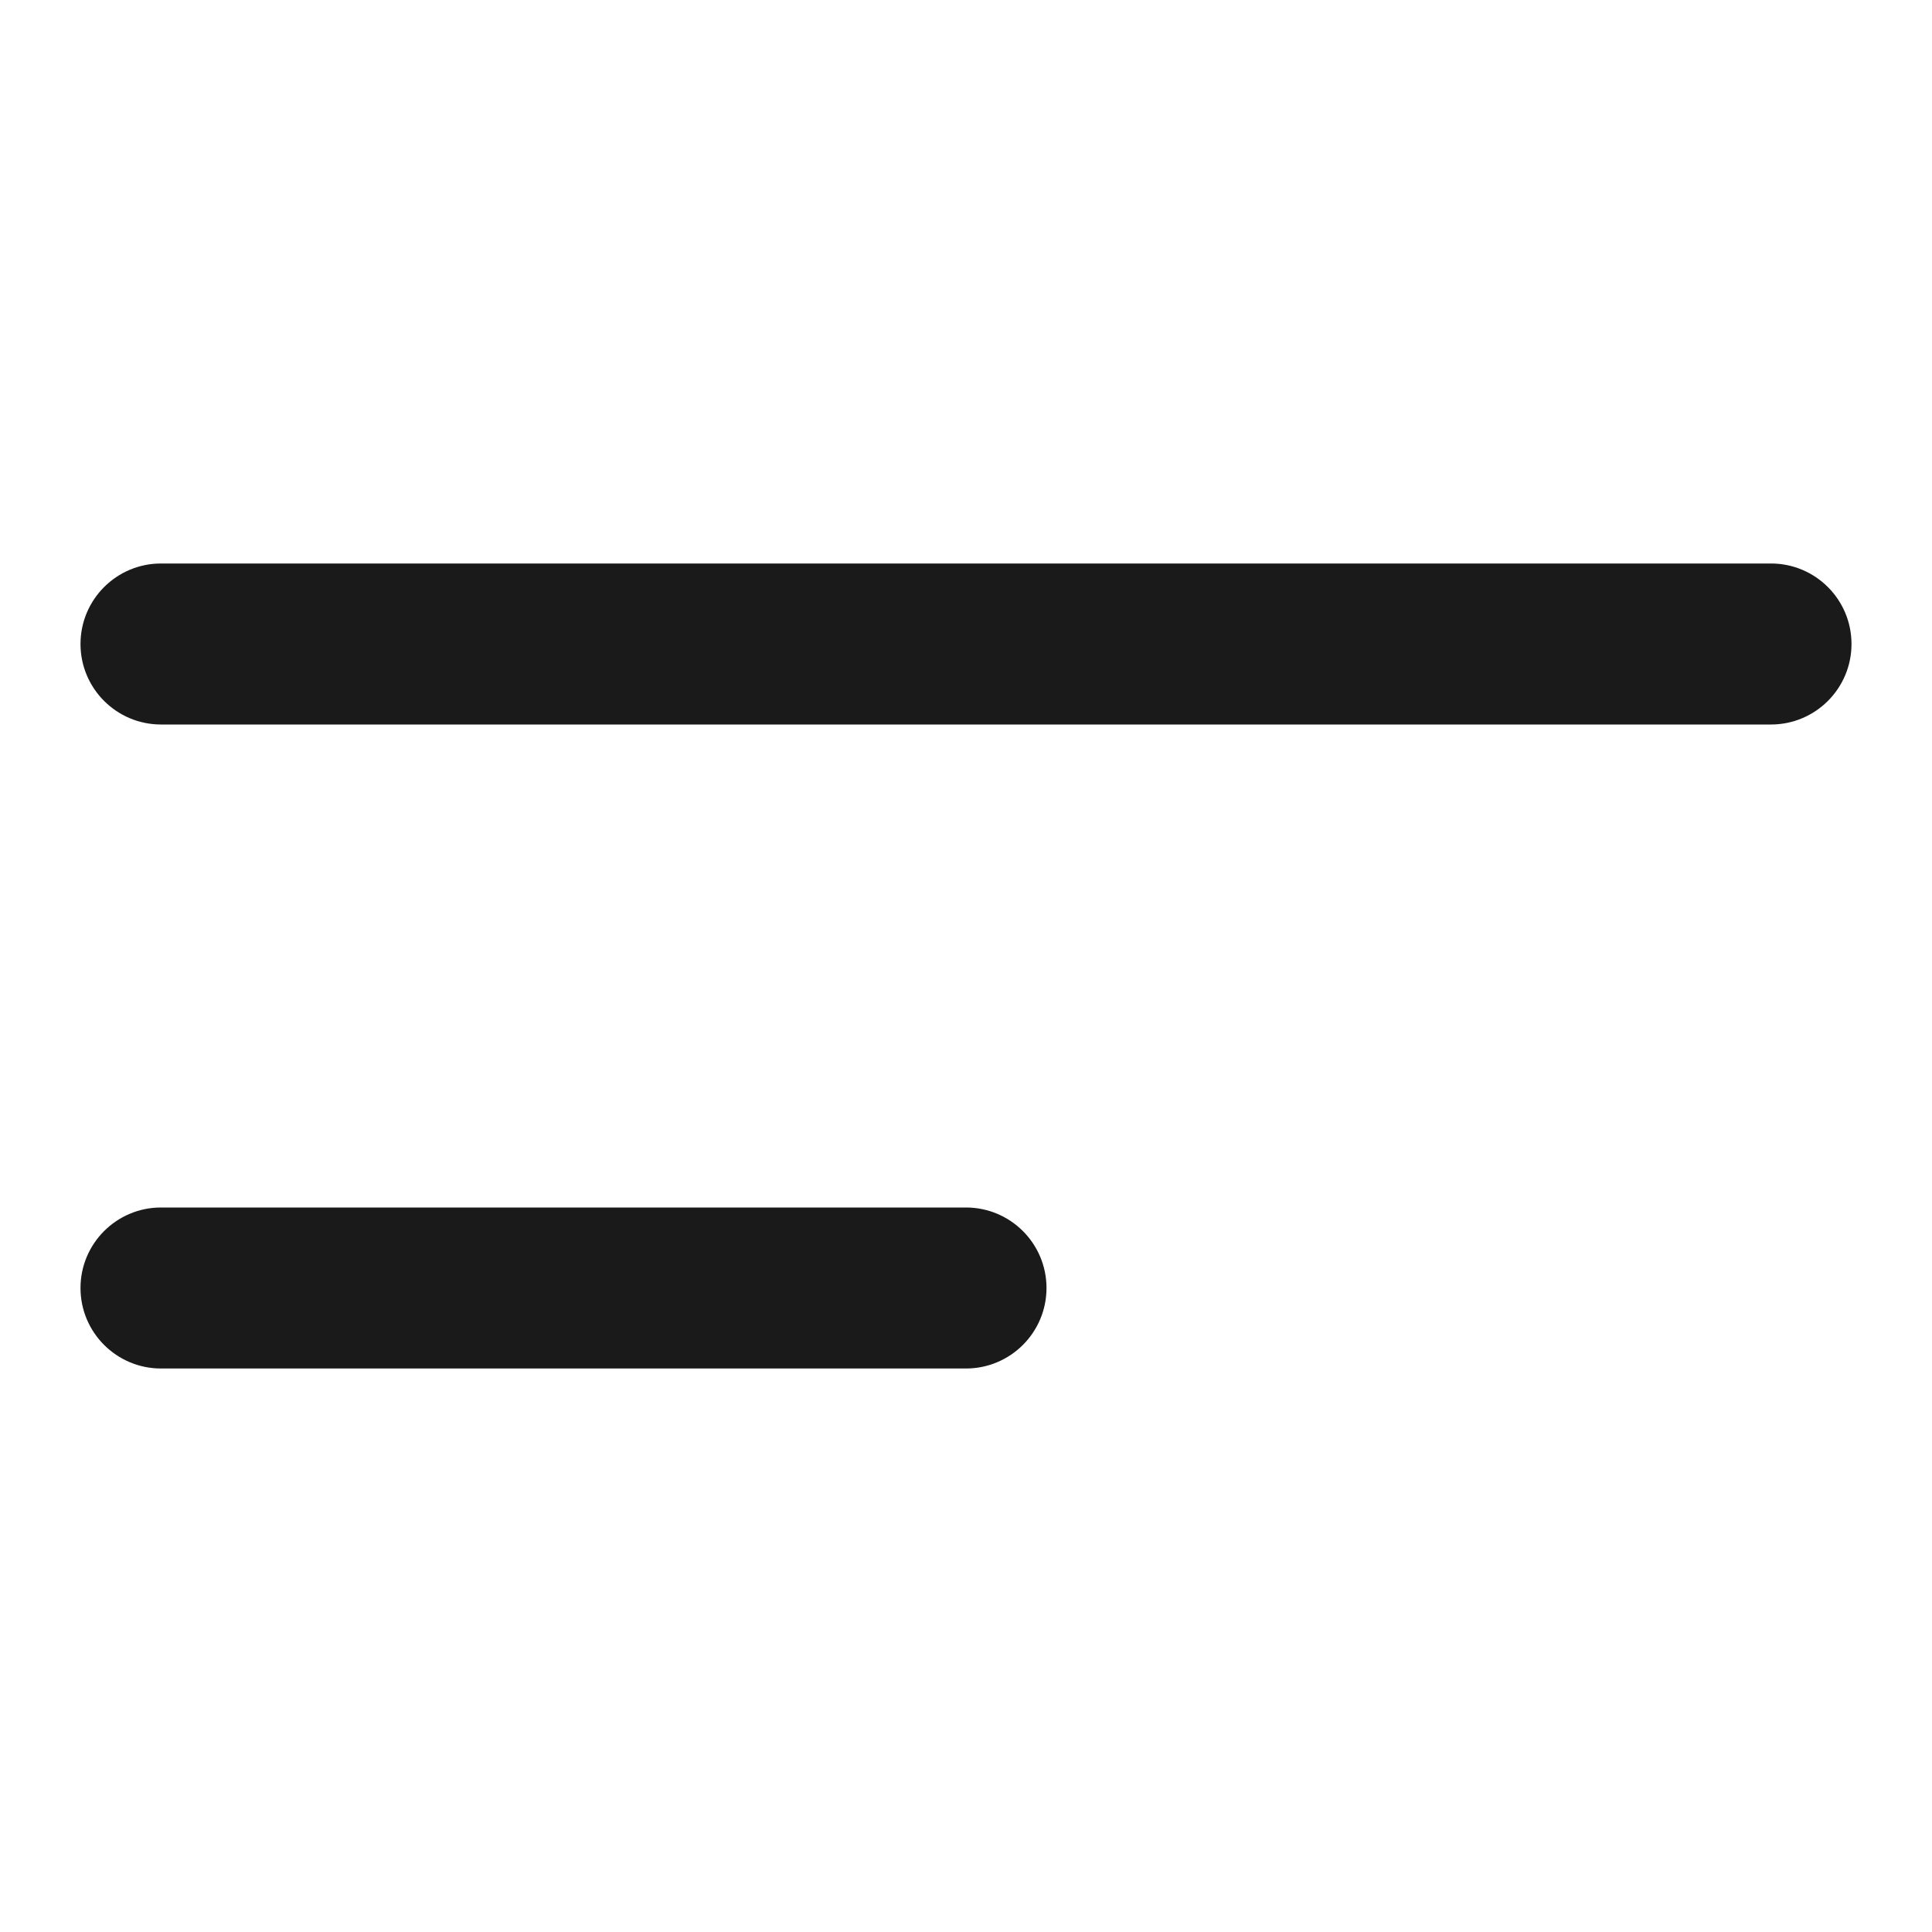 <svg width="24" height="24" viewBox="0 0 24 24" fill="none" xmlns="http://www.w3.org/2000/svg">
<path d="M22 9C22.552 9 23 8.552 23 8C23 7.448 22.552 7 22 7V9ZM2 7C1.448 7 1 7.448 1 8C1 8.552 1.448 9 2 9V7ZM22 7L2 7V9L22 9V7Z" fill="#1A1A1A"/>
<path d="M12 17C12.552 17 13 16.552 13 16C13 15.448 12.552 15 12 15V17ZM2 15C1.448 15 1 15.448 1 16C1 16.552 1.448 17 2 17V15ZM12 15L2 15V17H12V15Z" fill="#1A1A1A"/>
</svg>

